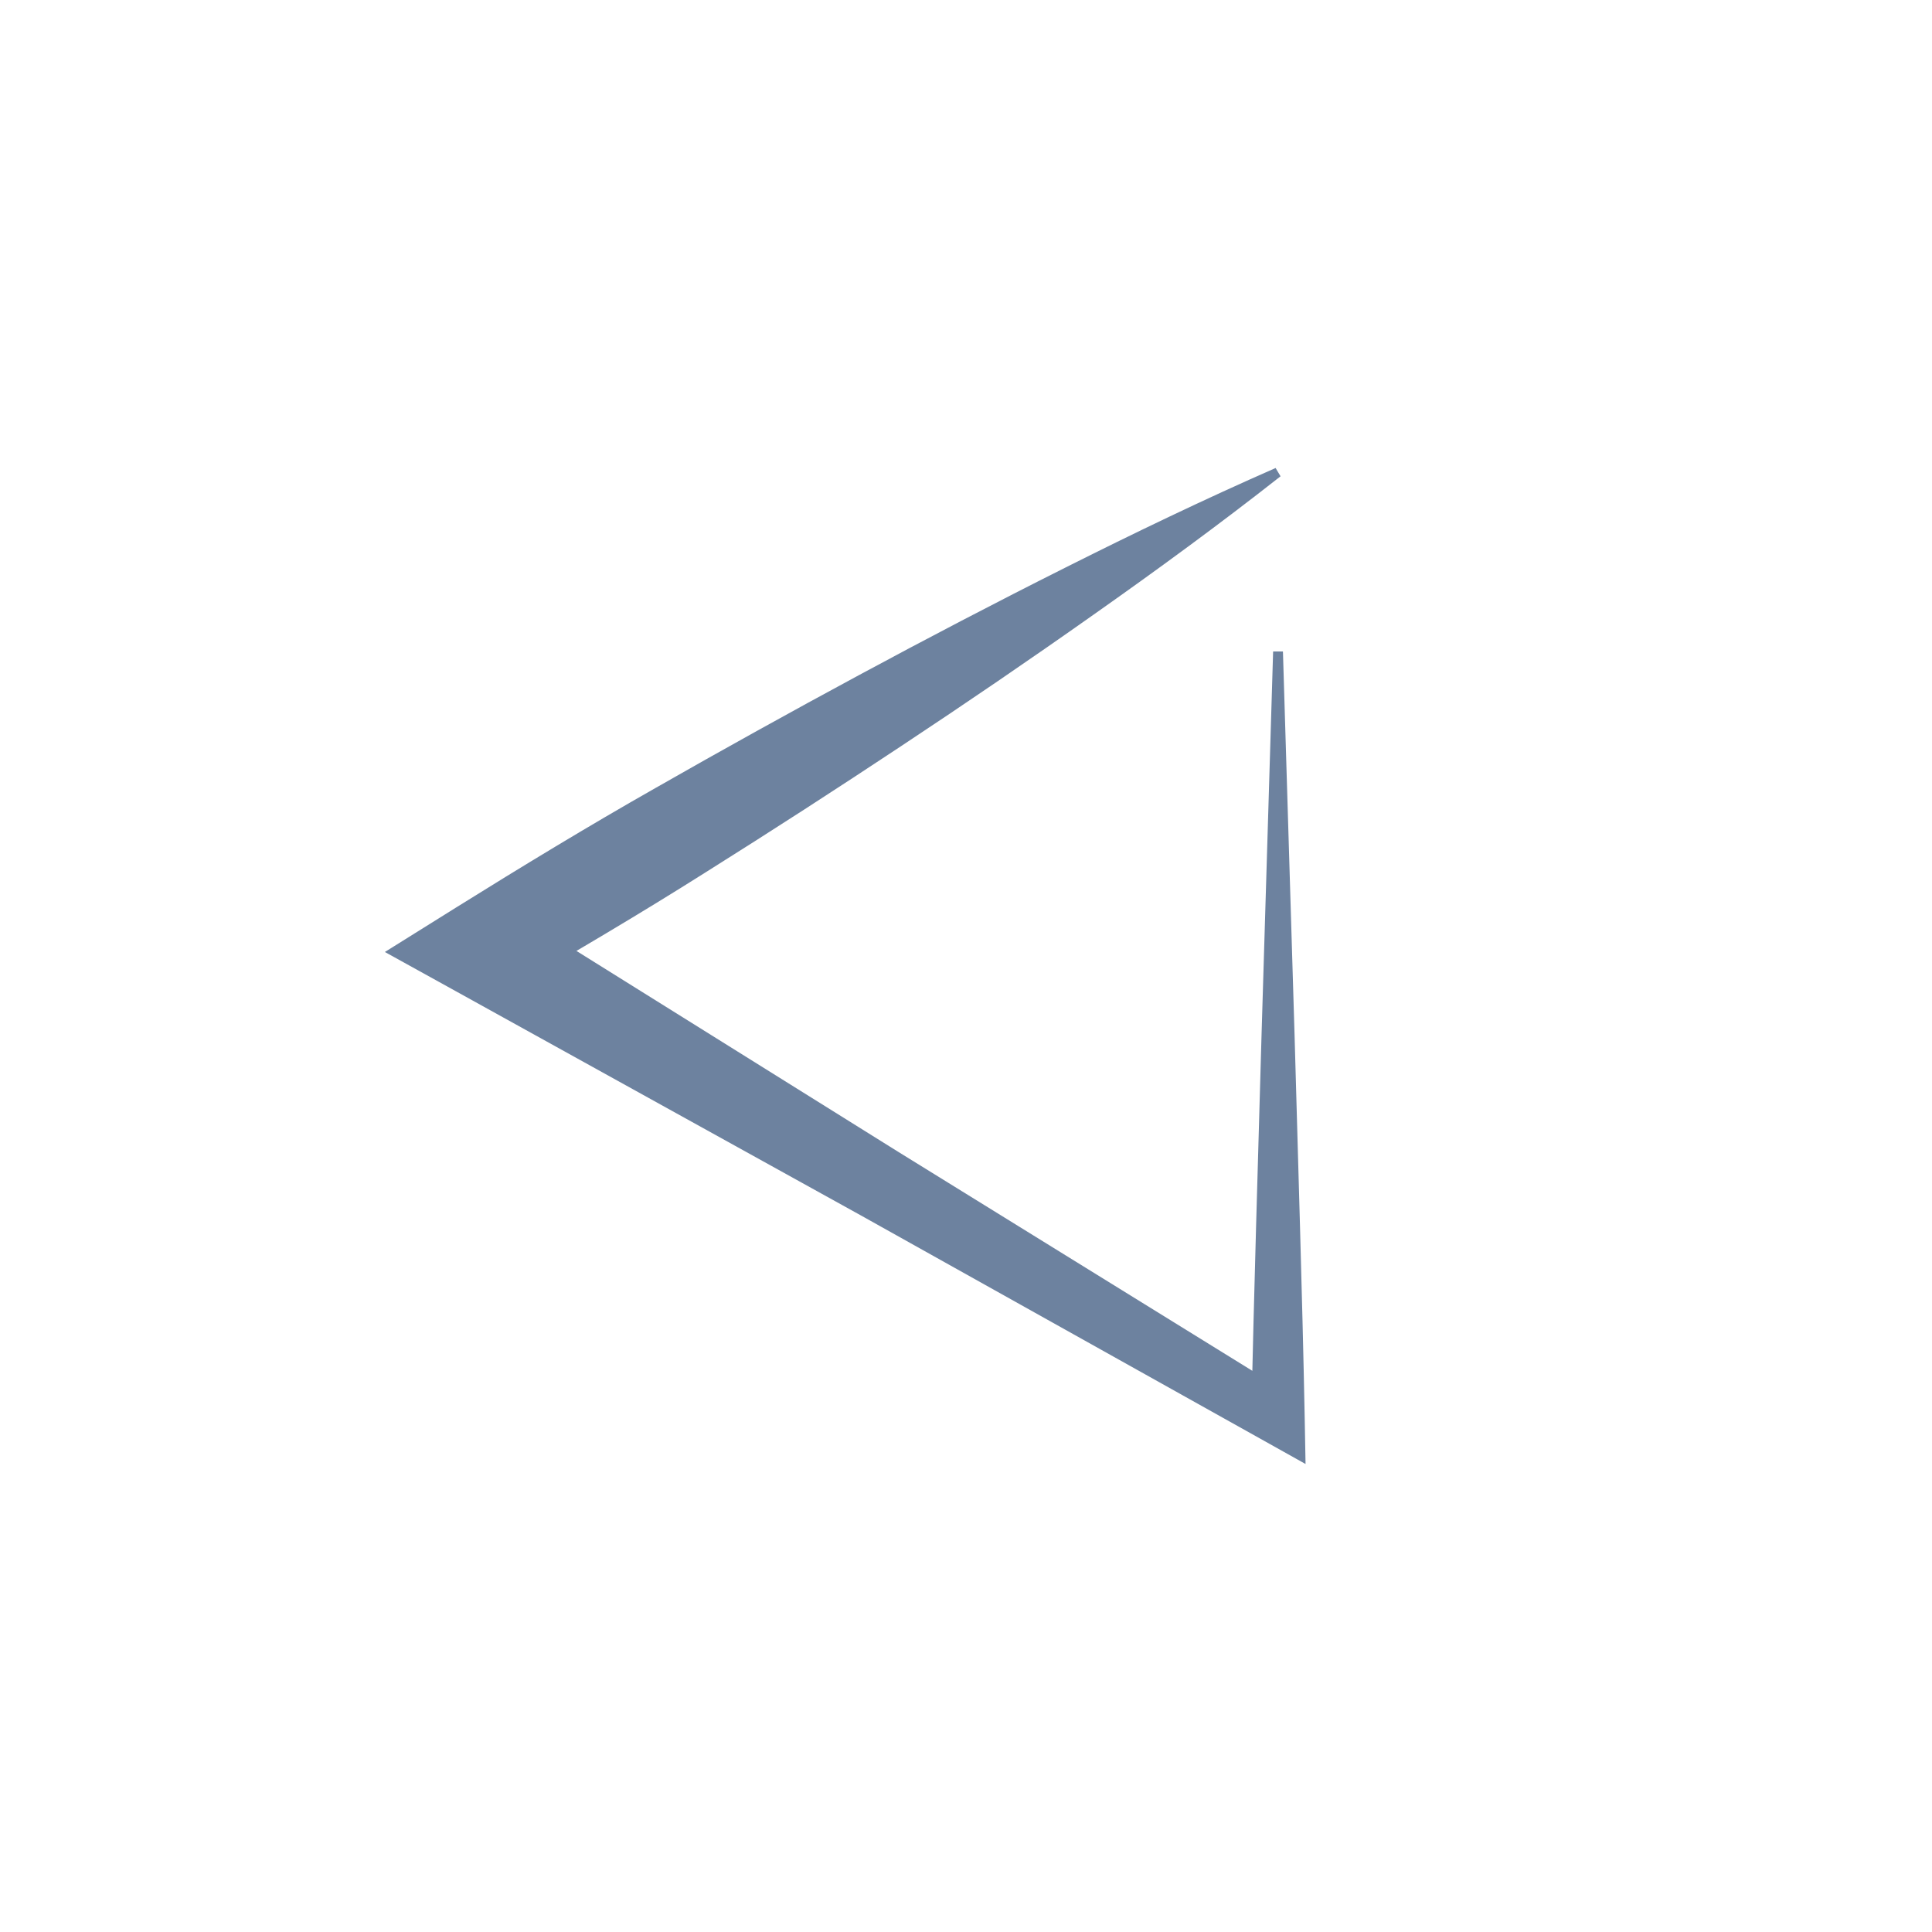 <?xml version="1.0" encoding="utf-8"?>
<!-- Generator: Adobe Illustrator 15.0.0, SVG Export Plug-In . SVG Version: 6.00 Build 0)  -->
<!DOCTYPE svg PUBLIC "-//W3C//DTD SVG 1.1//EN" "http://www.w3.org/Graphics/SVG/1.1/DTD/svg11.dtd">
<svg version="1.1" id="Layer_1" xmlns="http://www.w3.org/2000/svg" xmlns:xlink="http://www.w3.org/1999/xlink" x="0px" y="0px"
	 width="80px" height="80px" viewBox="0 0 80 80" enable-background="new 0 0 80 80" xml:space="preserve">
<path fill="#6D829F" d="M53.124,26.983l0.481,15.869c0.144,5.289,0.317,10.58,0.42,15.869l0.035,1.9l-1.697-0.949l-16.705-9.338
	l-16.749-9.271l-2.972-1.643l2.957-1.847c2.72-1.696,5.459-3.36,8.245-4.942c2.783-1.589,5.587-3.144,8.411-4.666
	c2.823-1.522,5.668-3.009,8.541-4.45c2.871-1.443,5.771-2.838,8.729-4.136l0.205,0.343c-2.539,1.996-5.139,3.896-7.766,5.746
	c-2.625,1.854-5.276,3.661-7.952,5.432c-2.673,1.772-5.366,3.512-8.08,5.216c-2.71,1.713-5.469,3.343-8.247,4.938l-0.015-3.492
	L37.202,47.7l16.276,10.065l-1.662,0.951c0.104-5.291,0.277-10.58,0.422-15.869l0.479-15.871h0.401v0.006H53.124z"/>
</svg>
